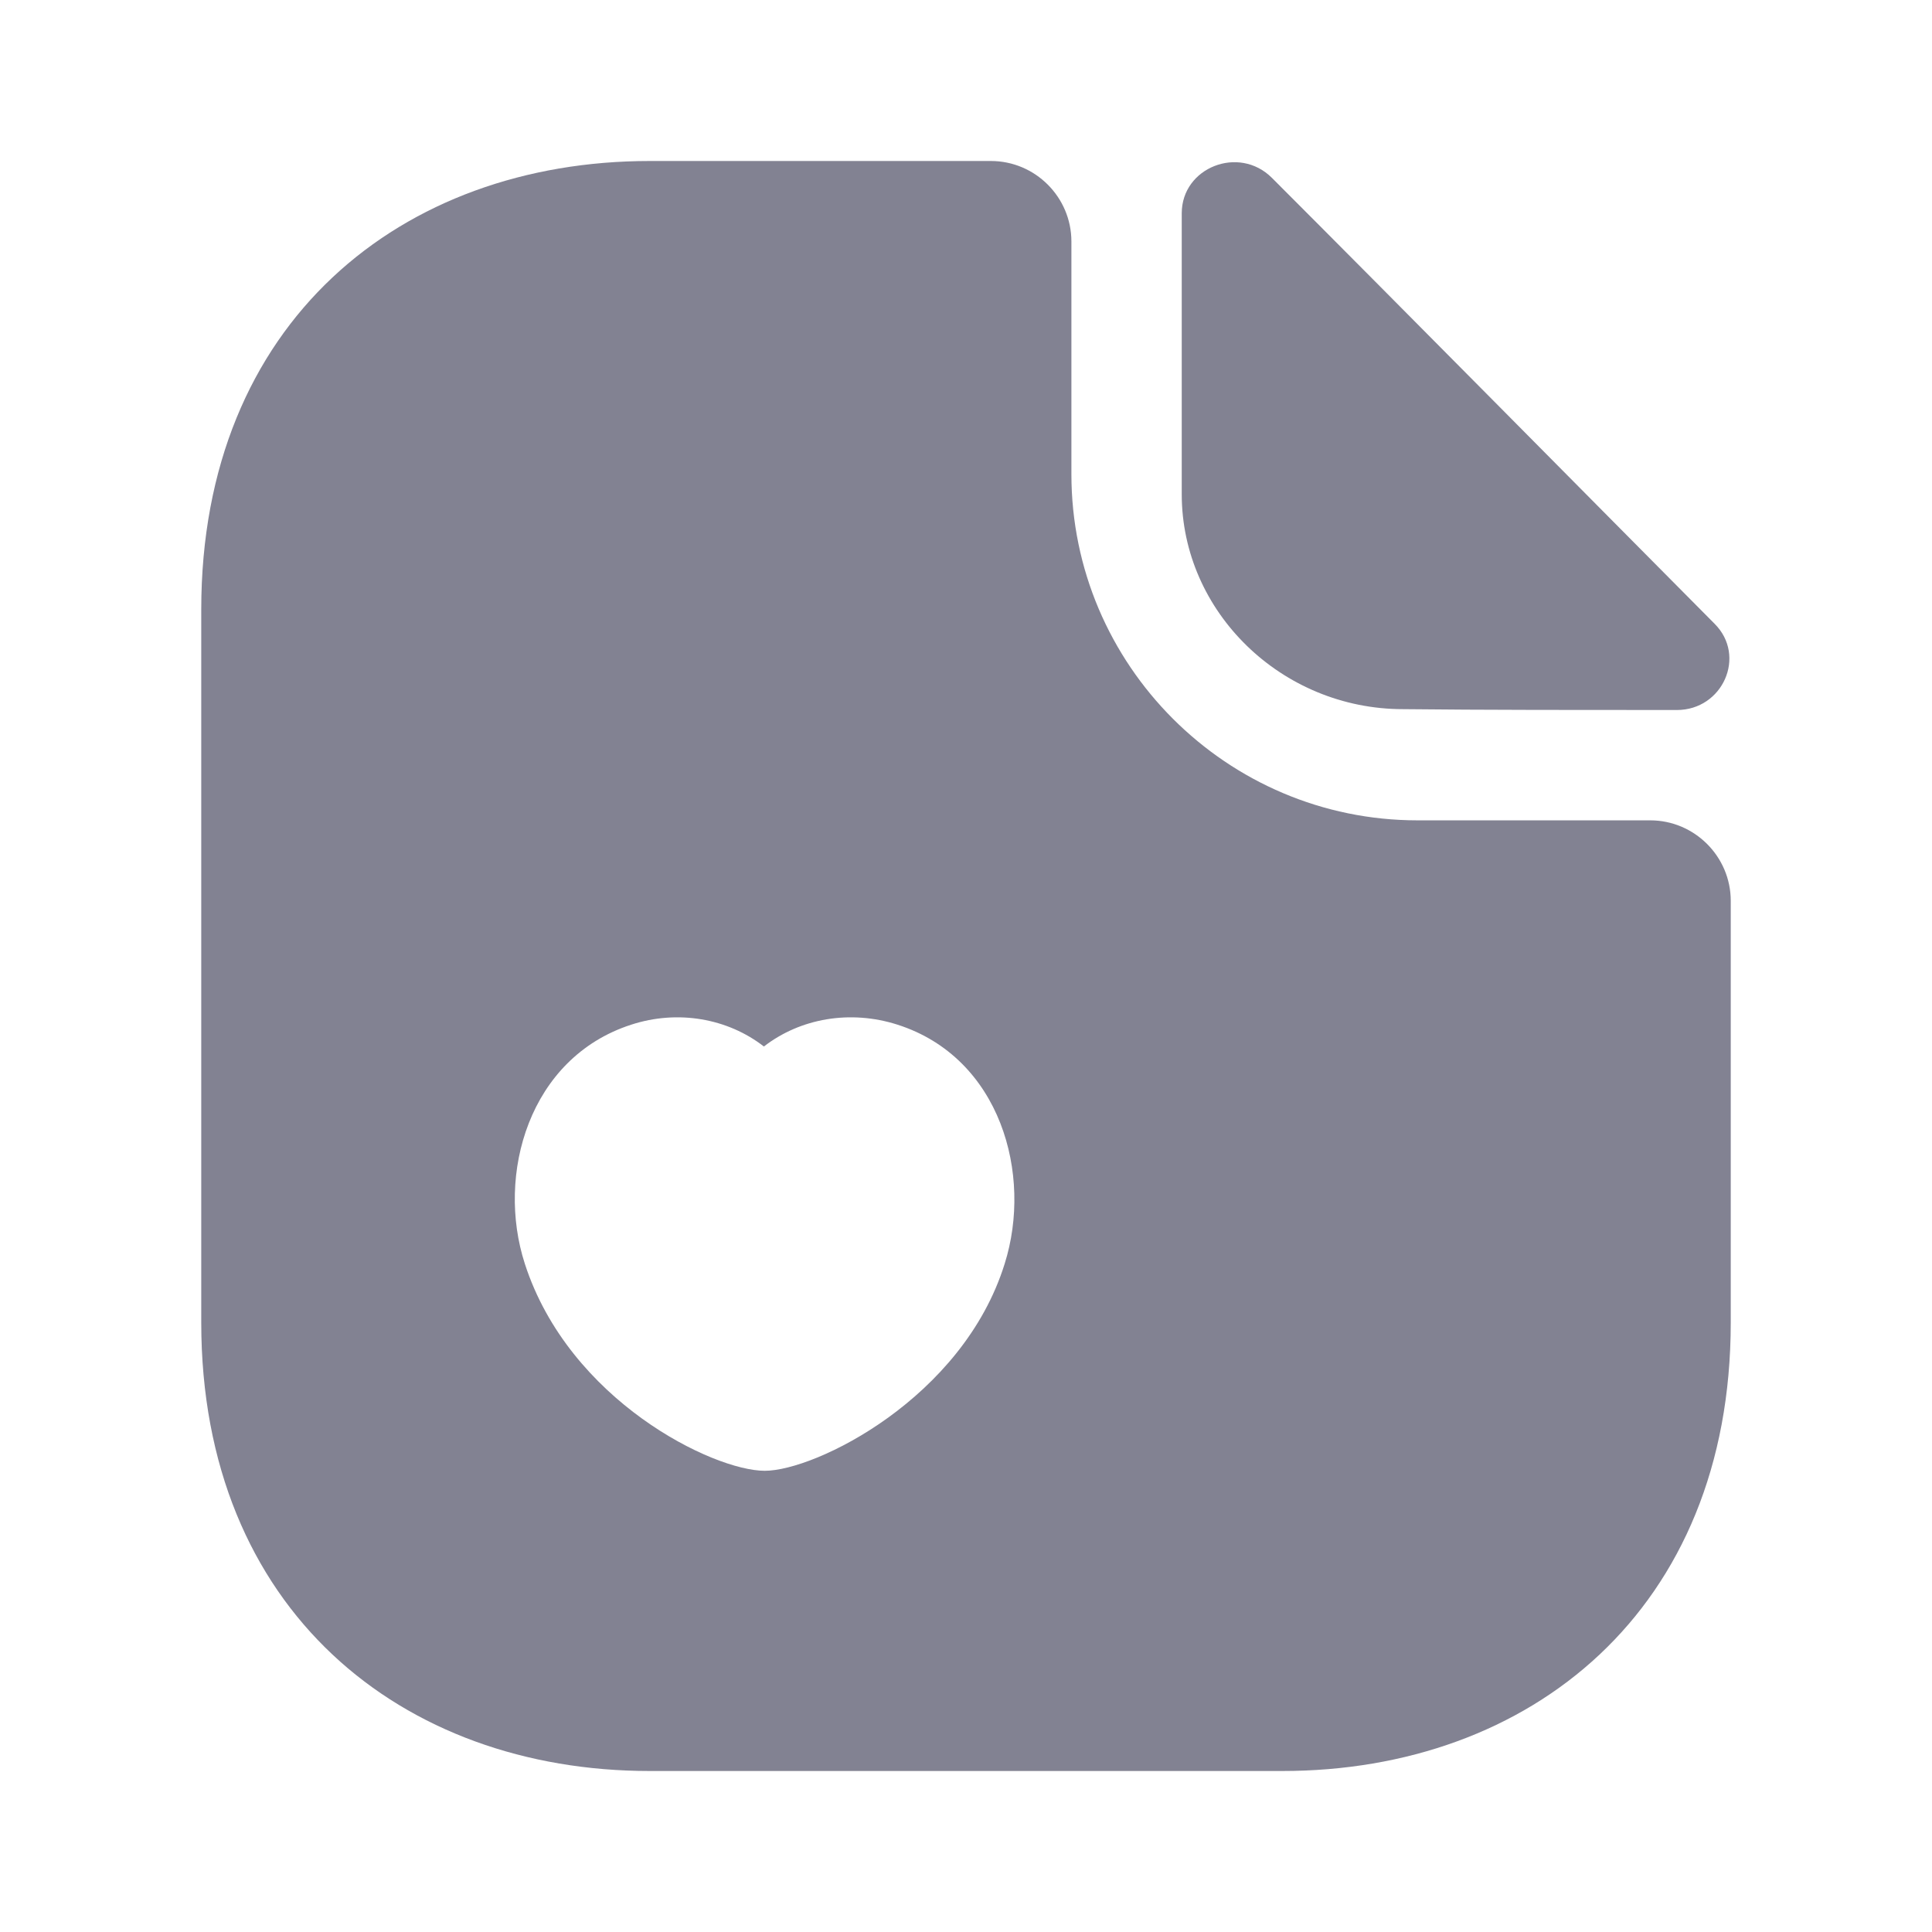 <svg width="20" height="20" viewBox="0 0 18 18" fill="none" xmlns="http://www.w3.org/2000/svg">
<path d="M15.375 7.643H13.207C11.43 7.643 9.982 6.195 9.982 4.418V2.25C9.982 1.837 9.645 1.5 9.232 1.5H6.053C3.743 1.5 1.875 3 1.875 5.678V12.322C1.875 15 3.743 16.5 6.053 16.5H11.947C14.258 16.5 16.125 15 16.125 12.322V8.393C16.125 7.98 15.787 7.643 15.375 7.643ZM9.36 11.775C8.97 13.027 7.598 13.703 7.125 13.703C6.645 13.703 5.303 13.05 4.89 11.775C4.62 10.943 4.928 9.855 5.88 9.547C6.315 9.405 6.78 9.488 7.117 9.75C7.455 9.488 7.92 9.405 8.363 9.547C9.322 9.855 9.623 10.943 9.36 11.775Z" fill="#828292"/>
<path d="M13.072 6.607C13.785 6.615 14.775 6.615 15.623 6.615C16.05 6.615 16.275 6.112 15.975 5.812C14.895 4.725 12.96 2.767 11.85 1.657C11.543 1.35 11.01 1.56 11.01 1.987V4.605C11.01 5.7 11.94 6.607 13.072 6.607Z" fill="#828292"/>
</svg>
